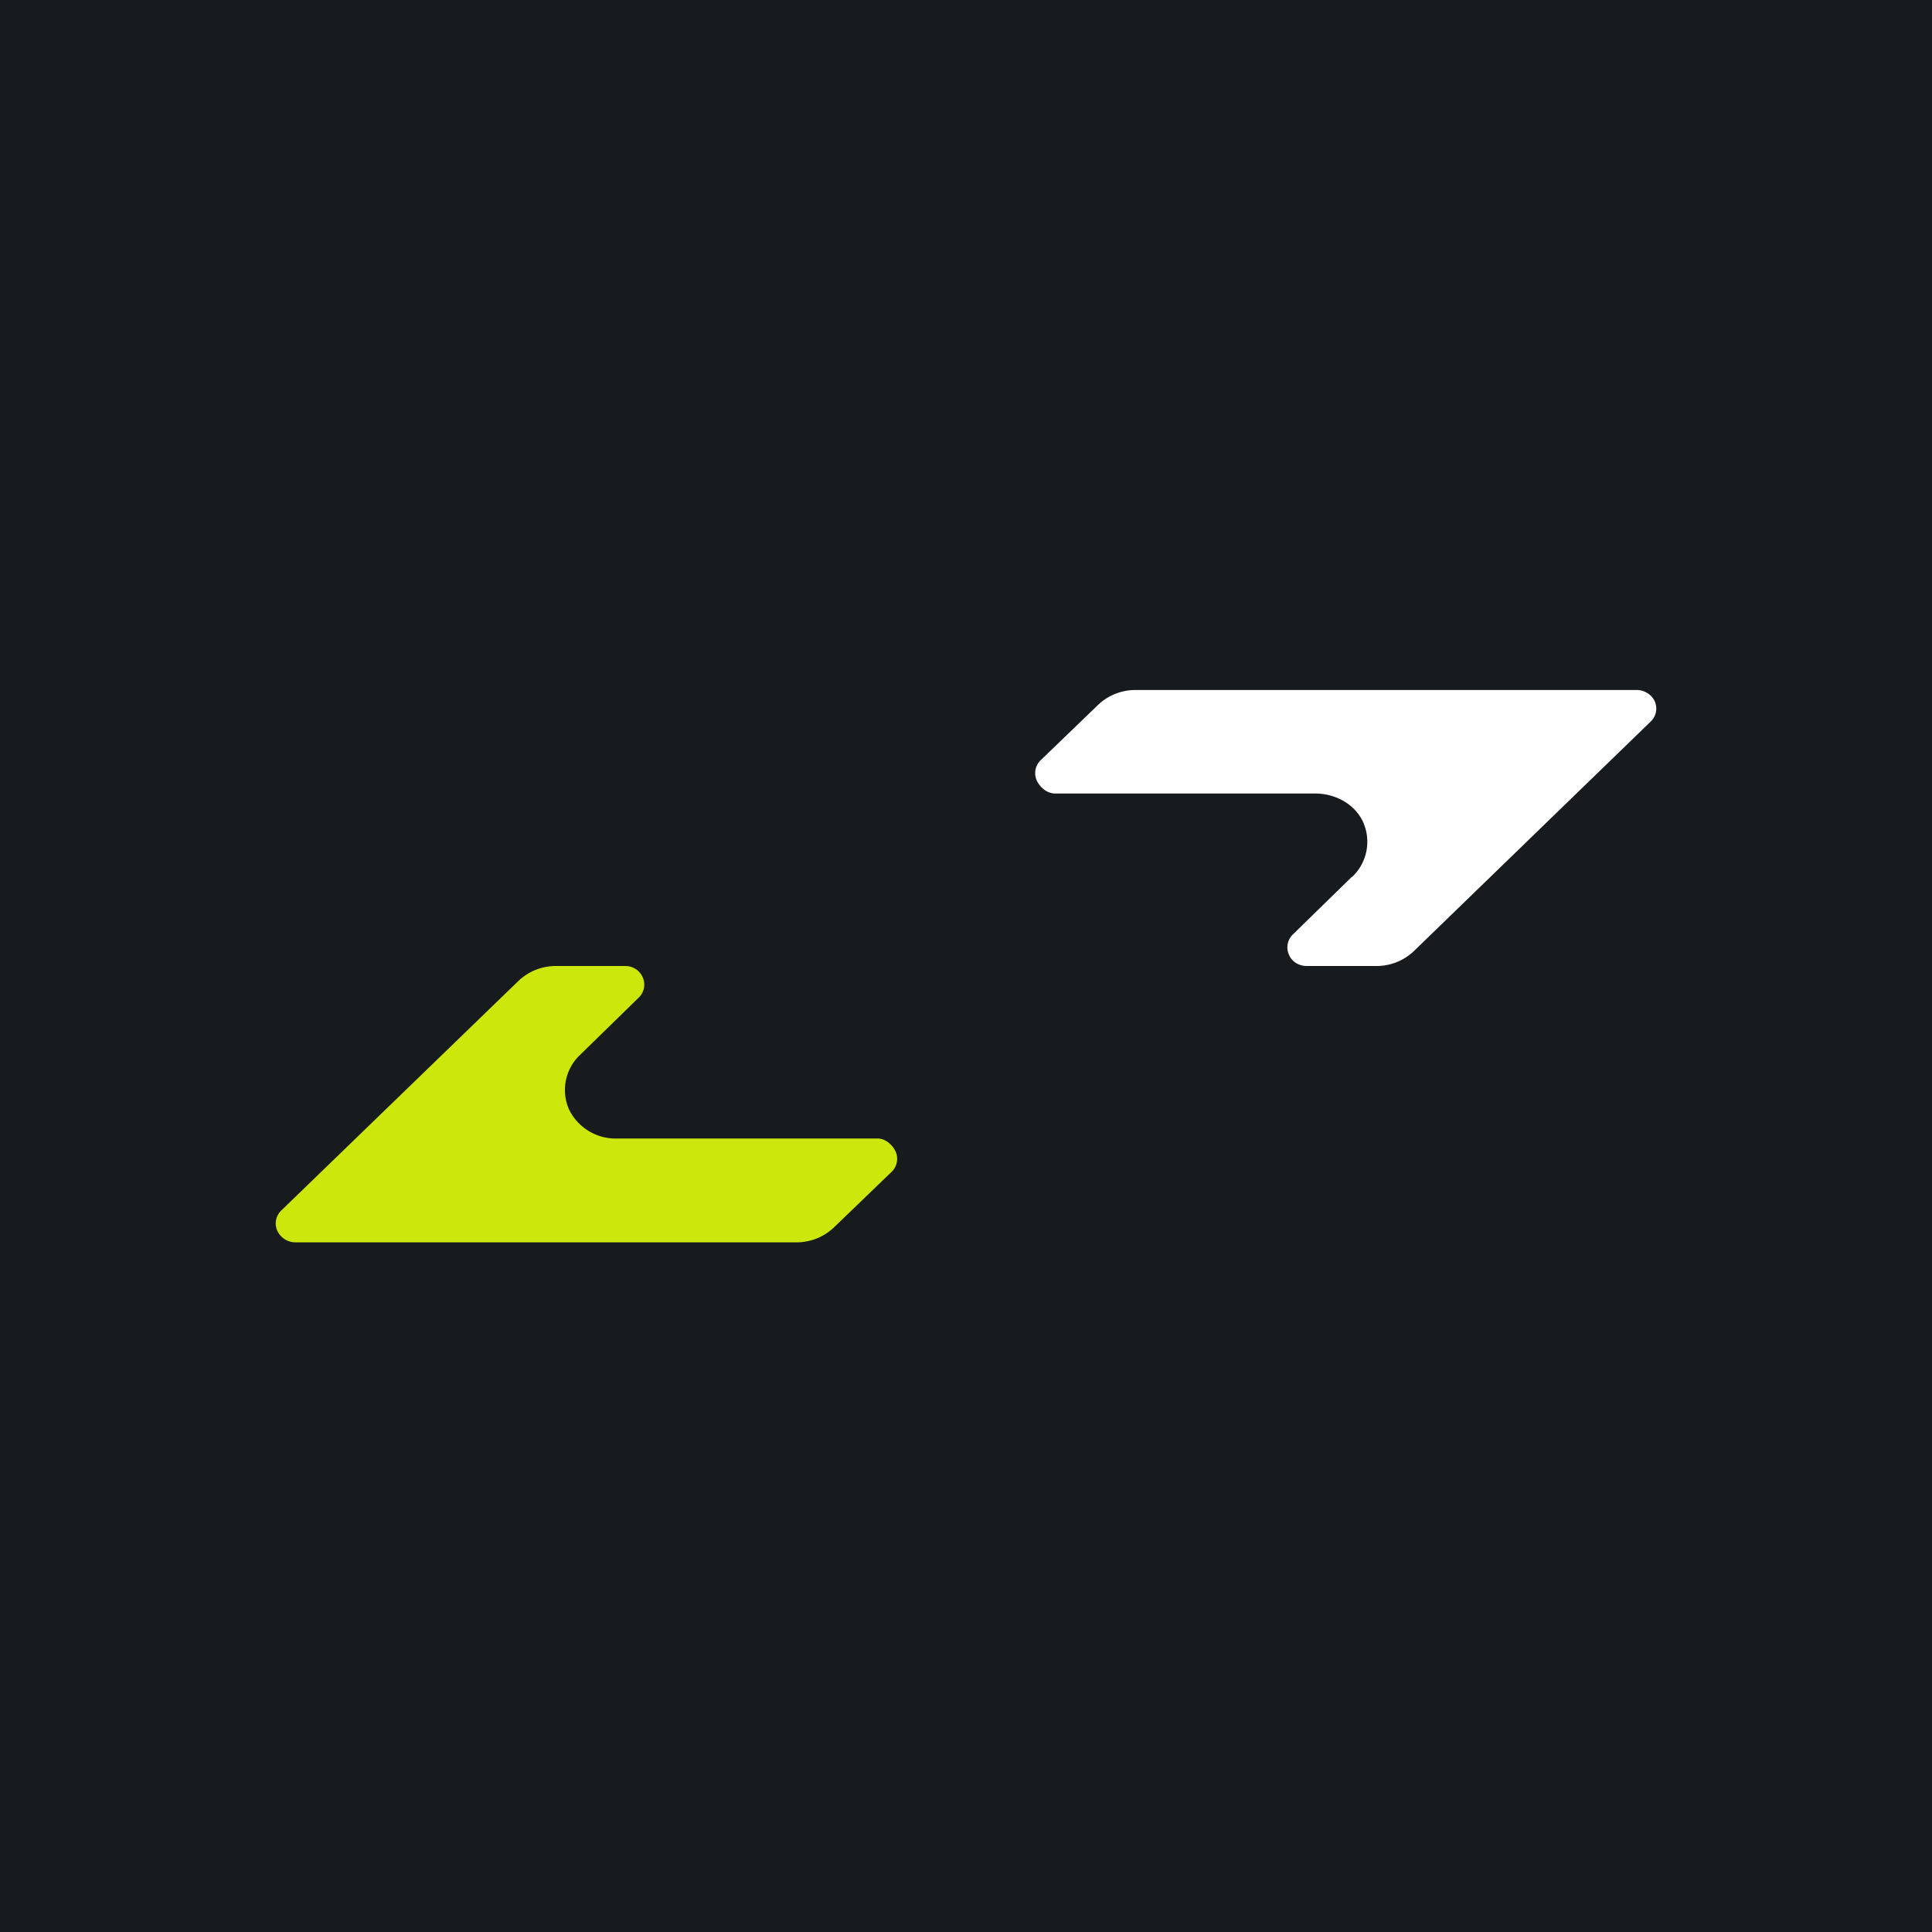 <!-- by TradeStack --><svg width="56" height="56" viewBox="0 0 56 56" xmlns="http://www.w3.org/2000/svg"><path fill="#181B1E" d="M0 0h56v56H0z"/><path d="m16.81 30.58 1.7-1.66a.52.52 0 0 0 .12-.59.55.55 0 0 0-.2-.24.58.58 0 0 0-.31-.09H16.1a1.57 1.57 0 0 0-1.07.43l-6.87 6.65a.52.52 0 0 0-.12.6.58.58 0 0 0 .52.33h14.55a1.57 1.57 0 0 0 1.07-.44l1.66-1.6a.52.52 0 0 0 .12-.59c-.09-.2-.3-.38-.52-.38h-7.55a1.5 1.5 0 0 1-1.4-.85 1.4 1.4 0 0 1 .32-1.57Z" fill="#CCE70B"/><path d="m39.18 25.42-1.7 1.66a.52.52 0 0 0-.12.59c.04.1.11.18.2.24.1.06.2.09.32.09h2.02a1.57 1.57 0 0 0 1.08-.43l6.86-6.65a.52.52 0 0 0 .12-.6.55.55 0 0 0-.21-.23.58.58 0 0 0-.32-.09H32.9a1.57 1.57 0 0 0-1.07.43l-1.66 1.6a.52.52 0 0 0-.12.59c.09.2.3.38.53.38h7.54c.6 0 1.17.32 1.4.85a1.4 1.4 0 0 1-.33 1.57Z" fill="#fff"/></svg>